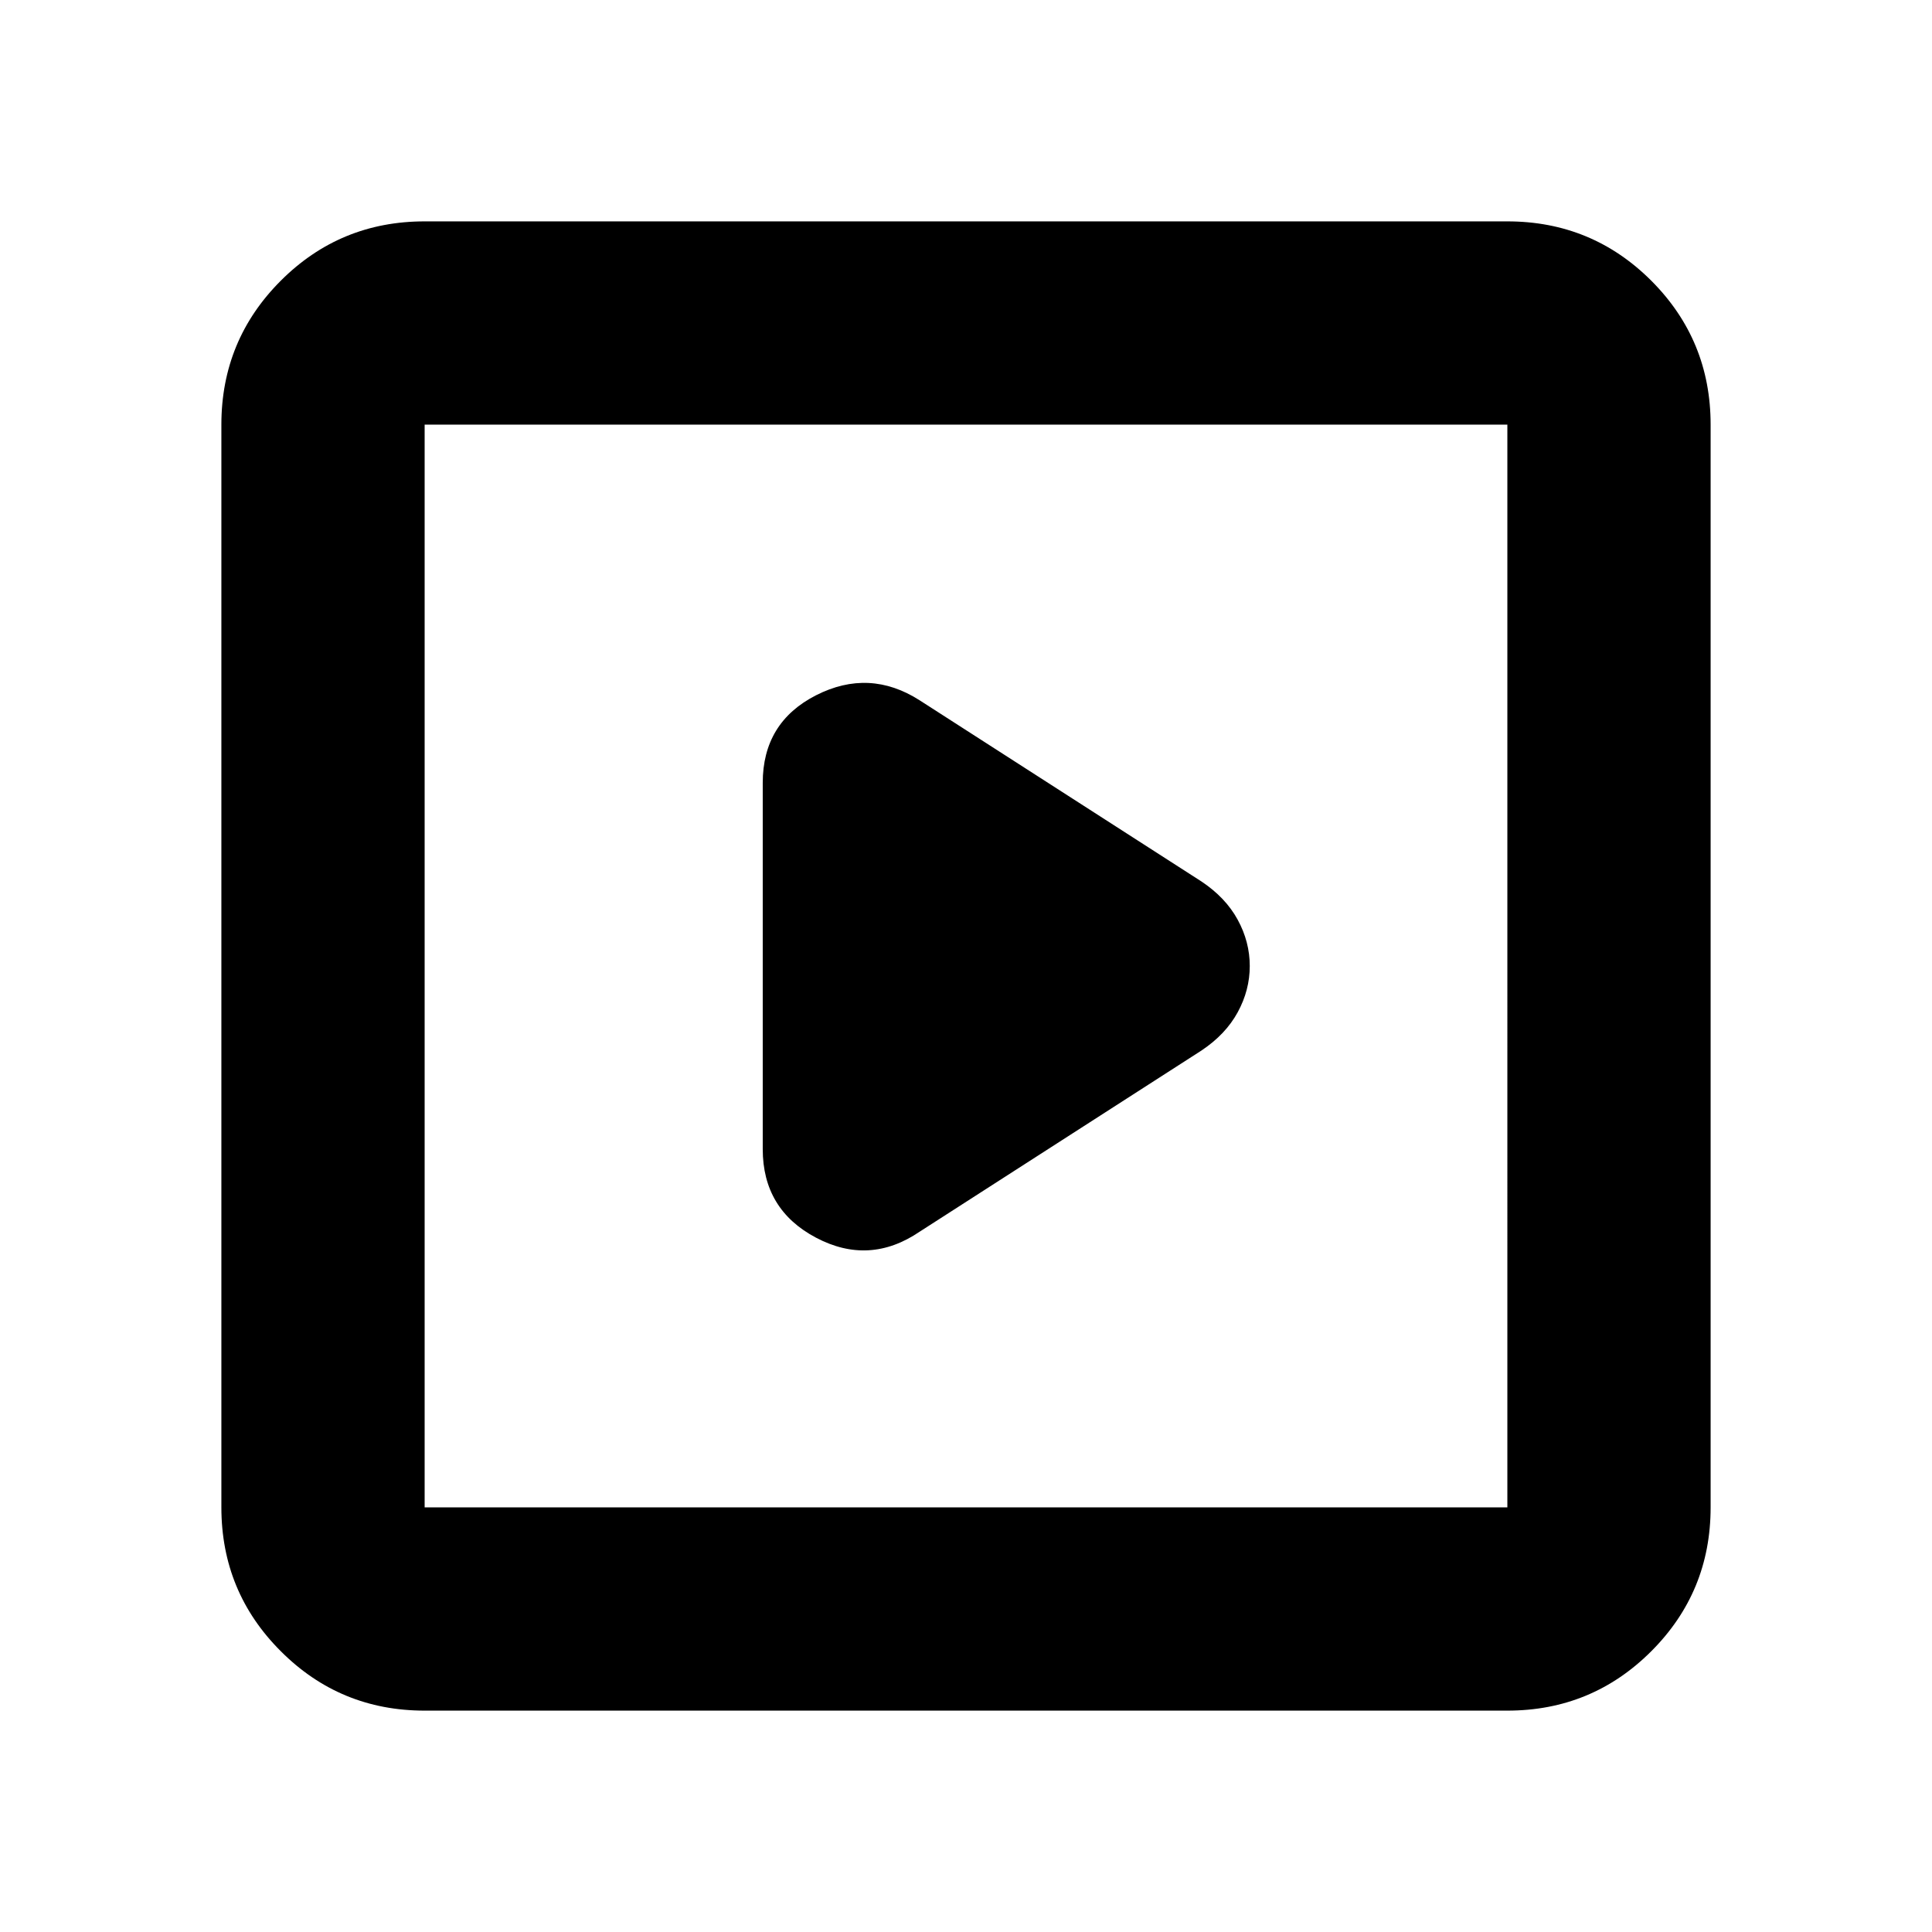 <svg xmlns="http://www.w3.org/2000/svg" height="24" width="24"><path d="m11.425 15.3 3.5-2.25q.3-.2.45-.475.15-.275.15-.575 0-.3-.15-.575-.15-.275-.45-.475l-3.5-2.25q-.625-.4-1.288-.063-.662.338-.662 1.088v4.55q0 .75.662 1.1.663.35 1.288-.075Zm-6.15 5.95q-1.05 0-1.787-.738-.738-.737-.738-1.787V5.275q0-1.05.738-1.788.737-.737 1.787-.737h13.45q1.05 0 1.788.737.737.738.737 1.788v13.45q0 1.05-.737 1.787-.738.738-1.788.738Zm0-2.525h13.45V5.275H5.275v13.45Zm0 0V5.275v13.45Z"/></svg>